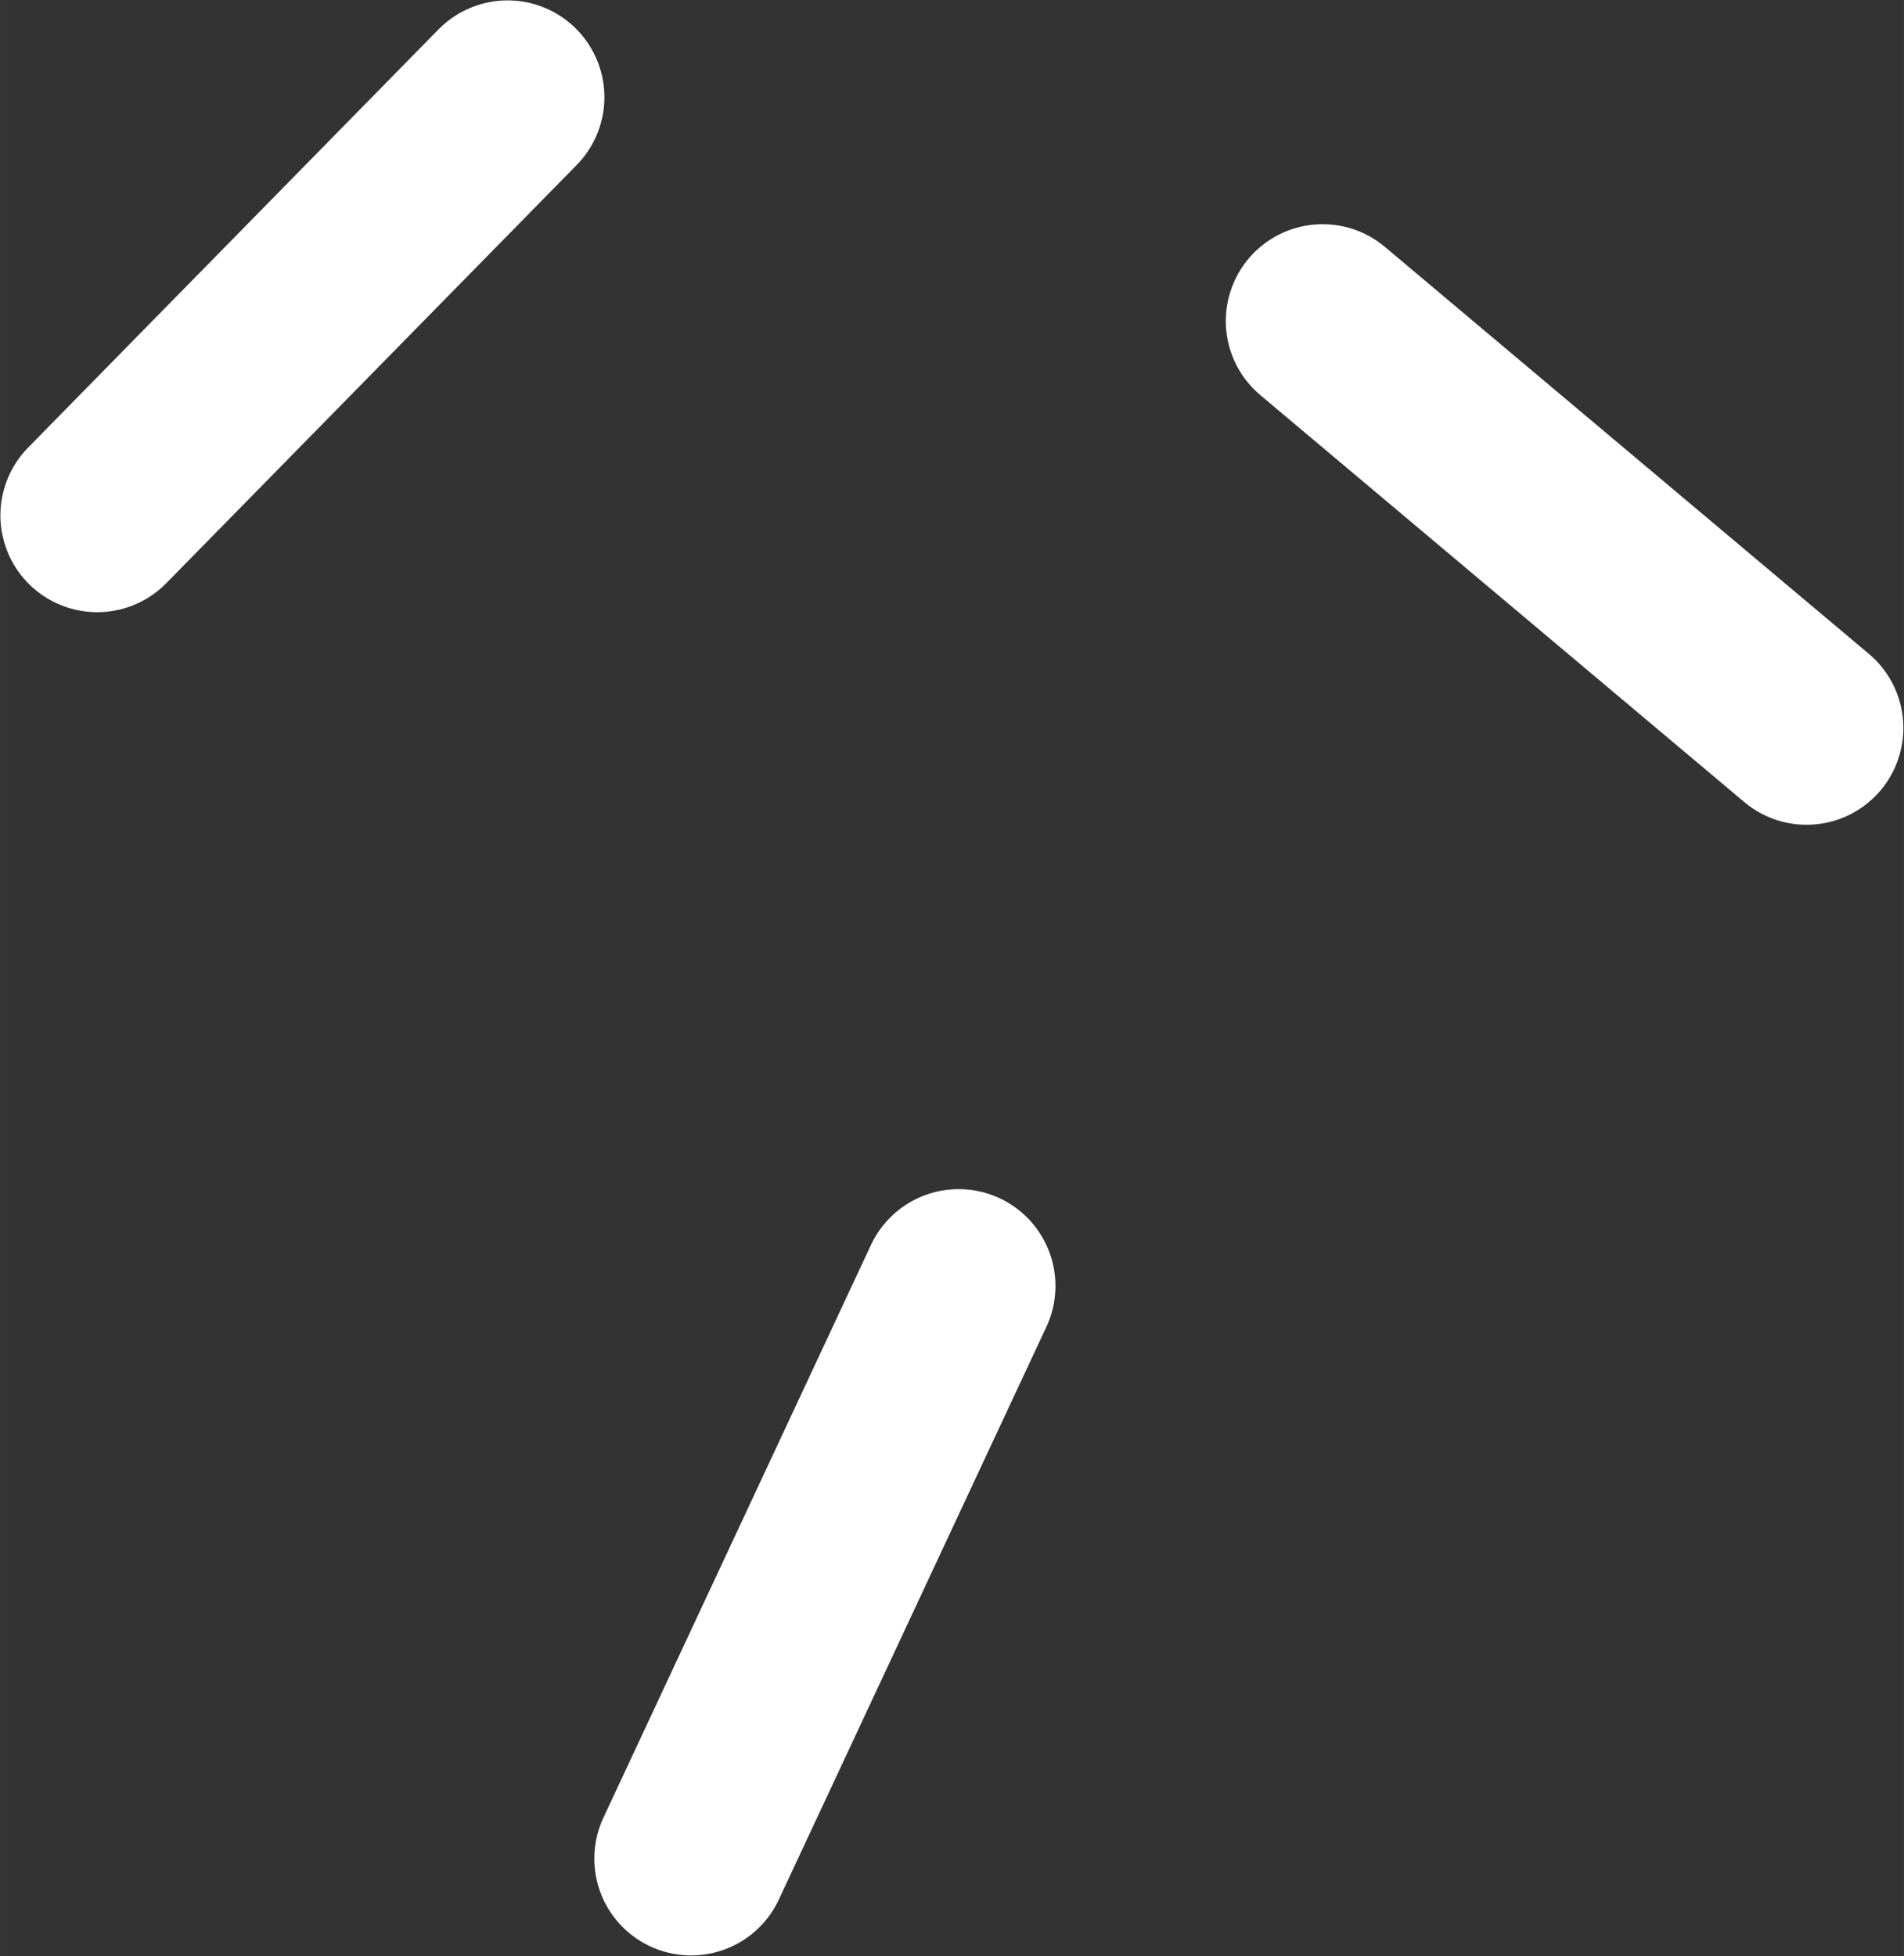 <svg width="49.177" height="50.515" viewBox="0 0 49.176 50.515" fill="none" xmlns="http://www.w3.org/2000/svg" xmlns:xlink="http://www.w3.org/1999/xlink">
	<rect x="0" y="0" width="49.176" height="50.515" fill="#333333" stroke="none"/>
	<desc>
			Created with Pixso.
	</desc>
	<defs/>
	<path id="Path-2" d="M2.51 13.31L13.11 2.51" stroke="#FFFFFF" stroke-opacity="1" stroke-width="5" stroke-linejoin="bevel" stroke-linecap="round"/>
	<path id="Path-2-Copy-2" d="M46.66 18.8L34.16 8.29" stroke="#FFFFFF" stroke-opacity="1" stroke-width="5" stroke-linejoin="bevel" stroke-linecap="round"/>
	<path id="Path-2-Copy-3" d="M24.76 33.21L17.85 48" stroke="#FFFFFF" stroke-opacity="1" stroke-width="5" stroke-linejoin="bevel" stroke-linecap="round"/>
</svg>
